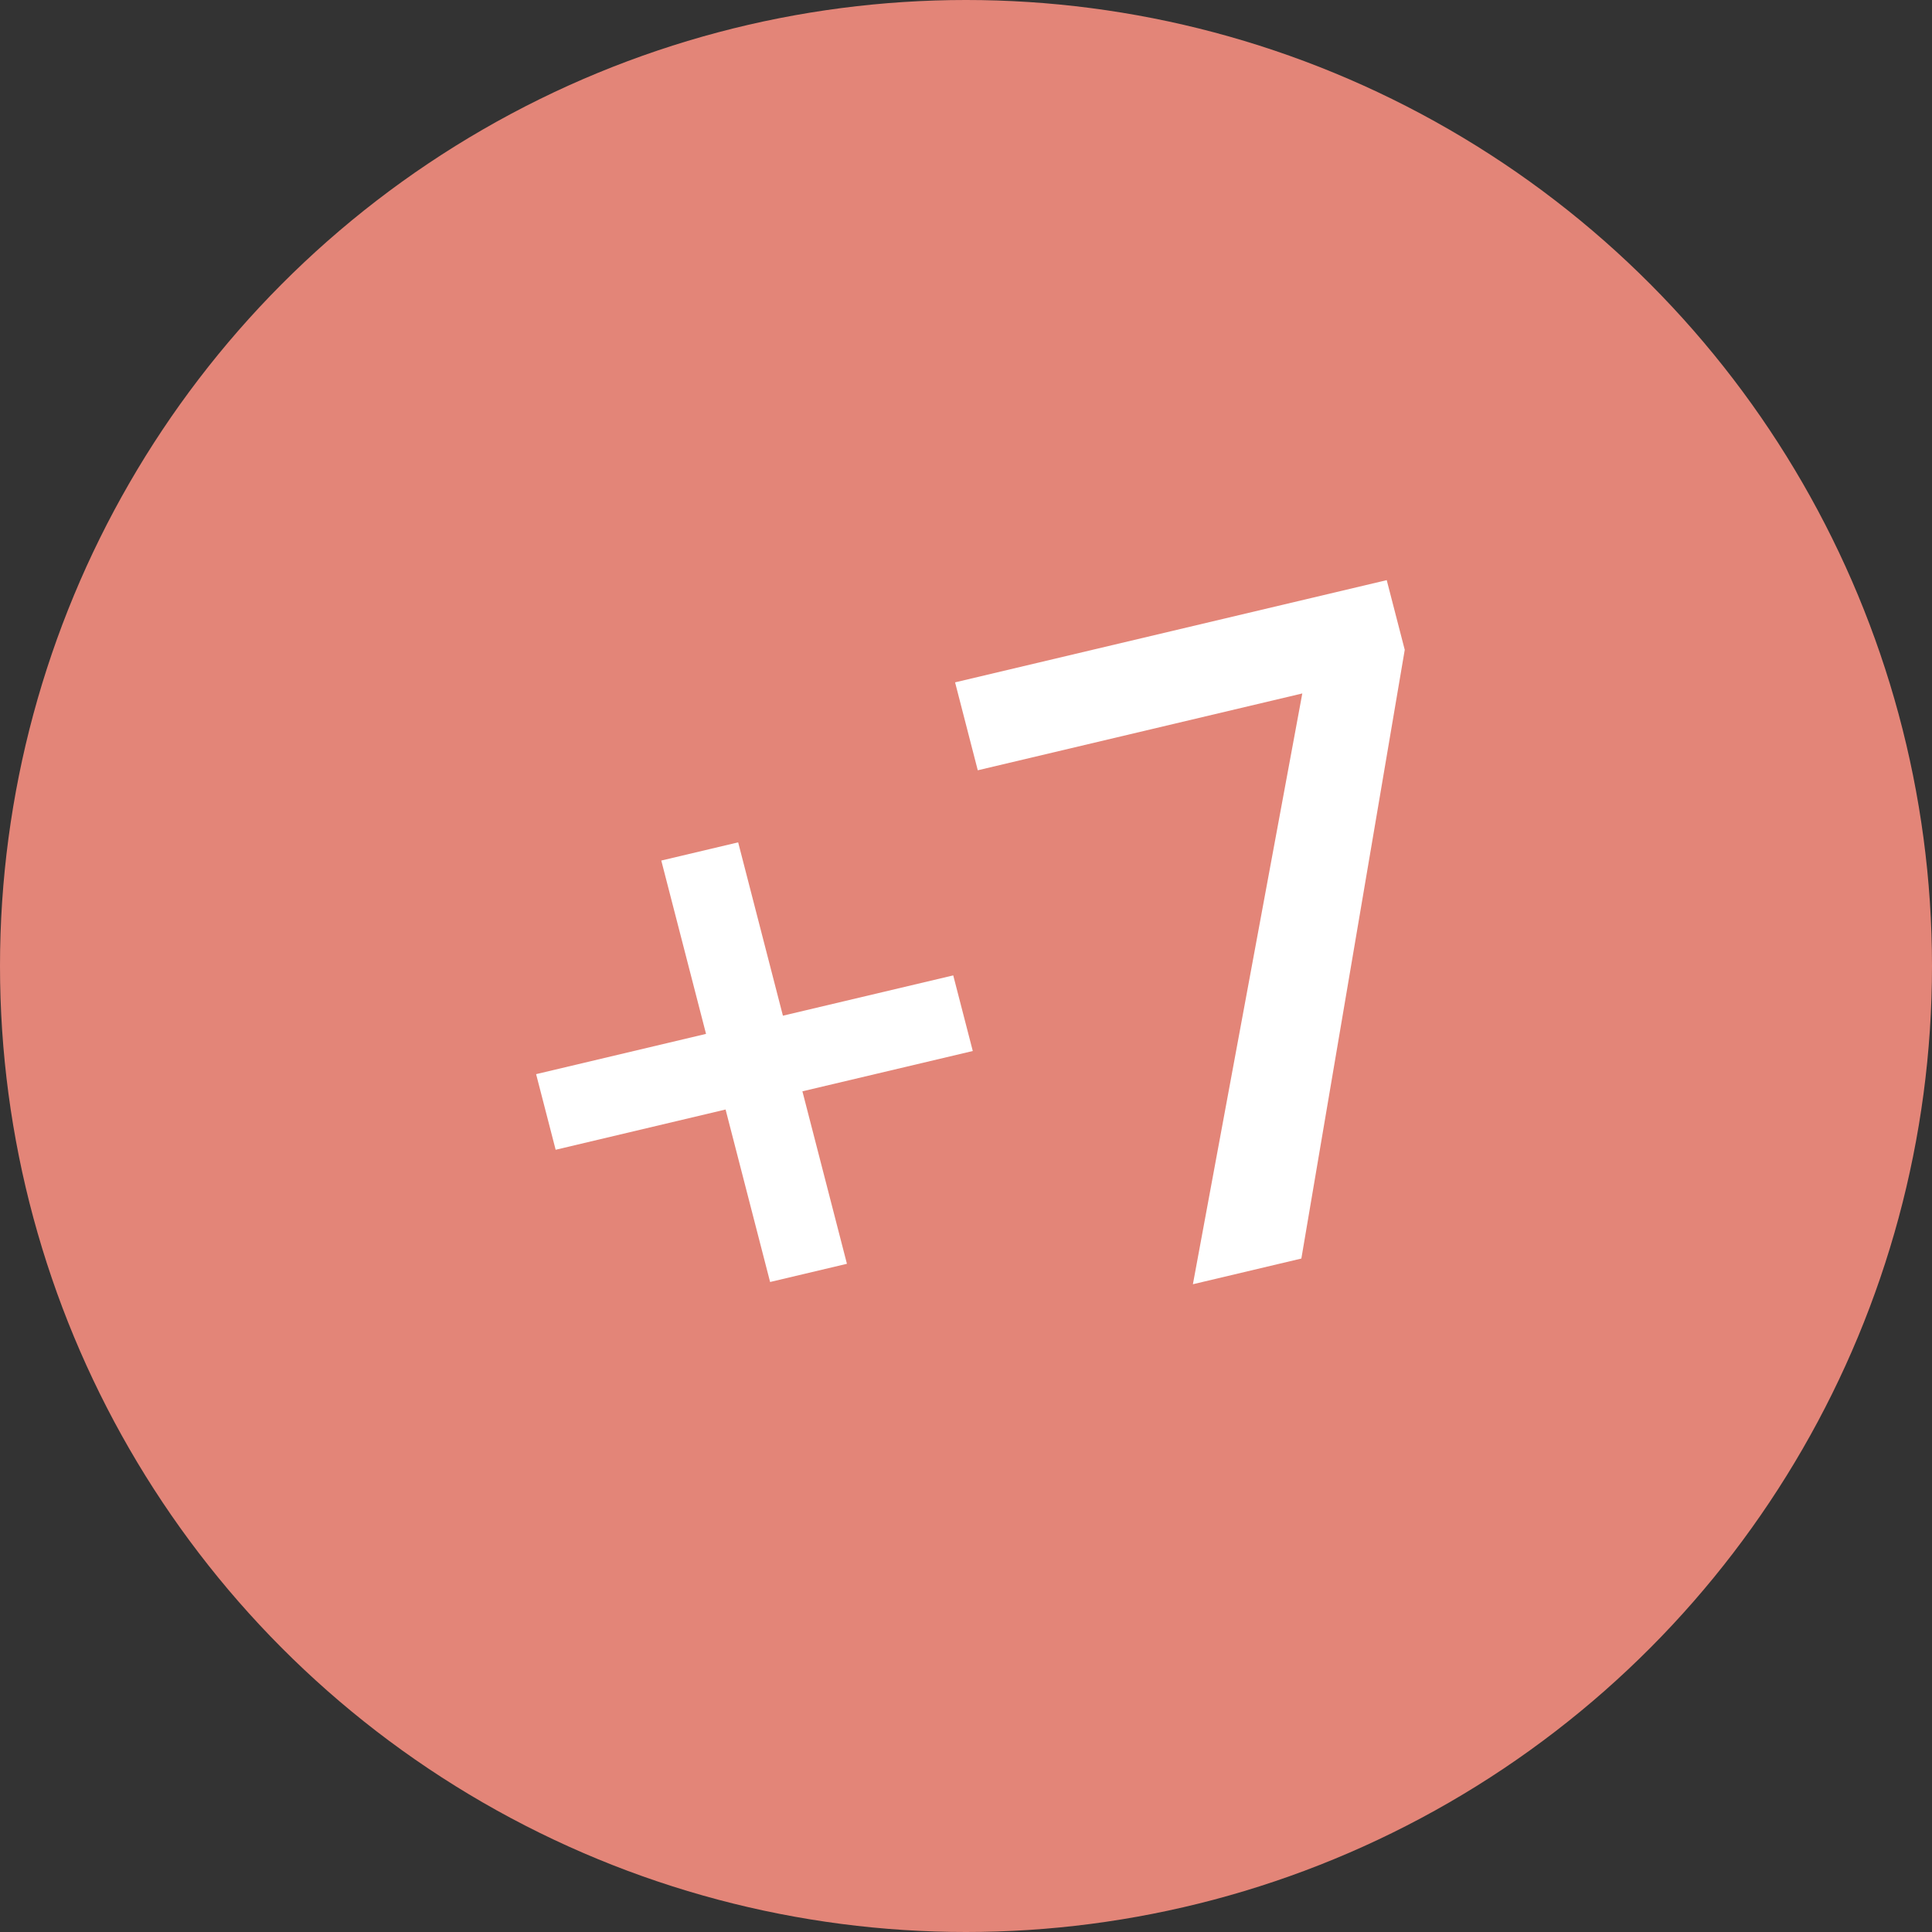 <svg width="43" height="43" viewBox="0 0 43 43" fill="none" xmlns="http://www.w3.org/2000/svg">
<rect x="0" y="0" width="43" height="43" fill="#333333" stroke="none"/>
<circle cx="21.5" cy="21.5" r="21.5" fill="#E38578"/>
<path d="M16.149 24.694L12.367 25.59L11.932 23.907L15.714 23.011L14.718 19.153L16.429 18.748L17.425 22.606L21.216 21.709L21.651 23.392L17.859 24.289L18.85 28.128L17.14 28.533L16.149 24.694ZM26.55 28.583L28.985 15.434L21.762 17.144L21.257 15.187L30.864 12.912L31.265 14.463L28.964 28.011L26.55 28.583Z" fill="white"/>
</svg>

